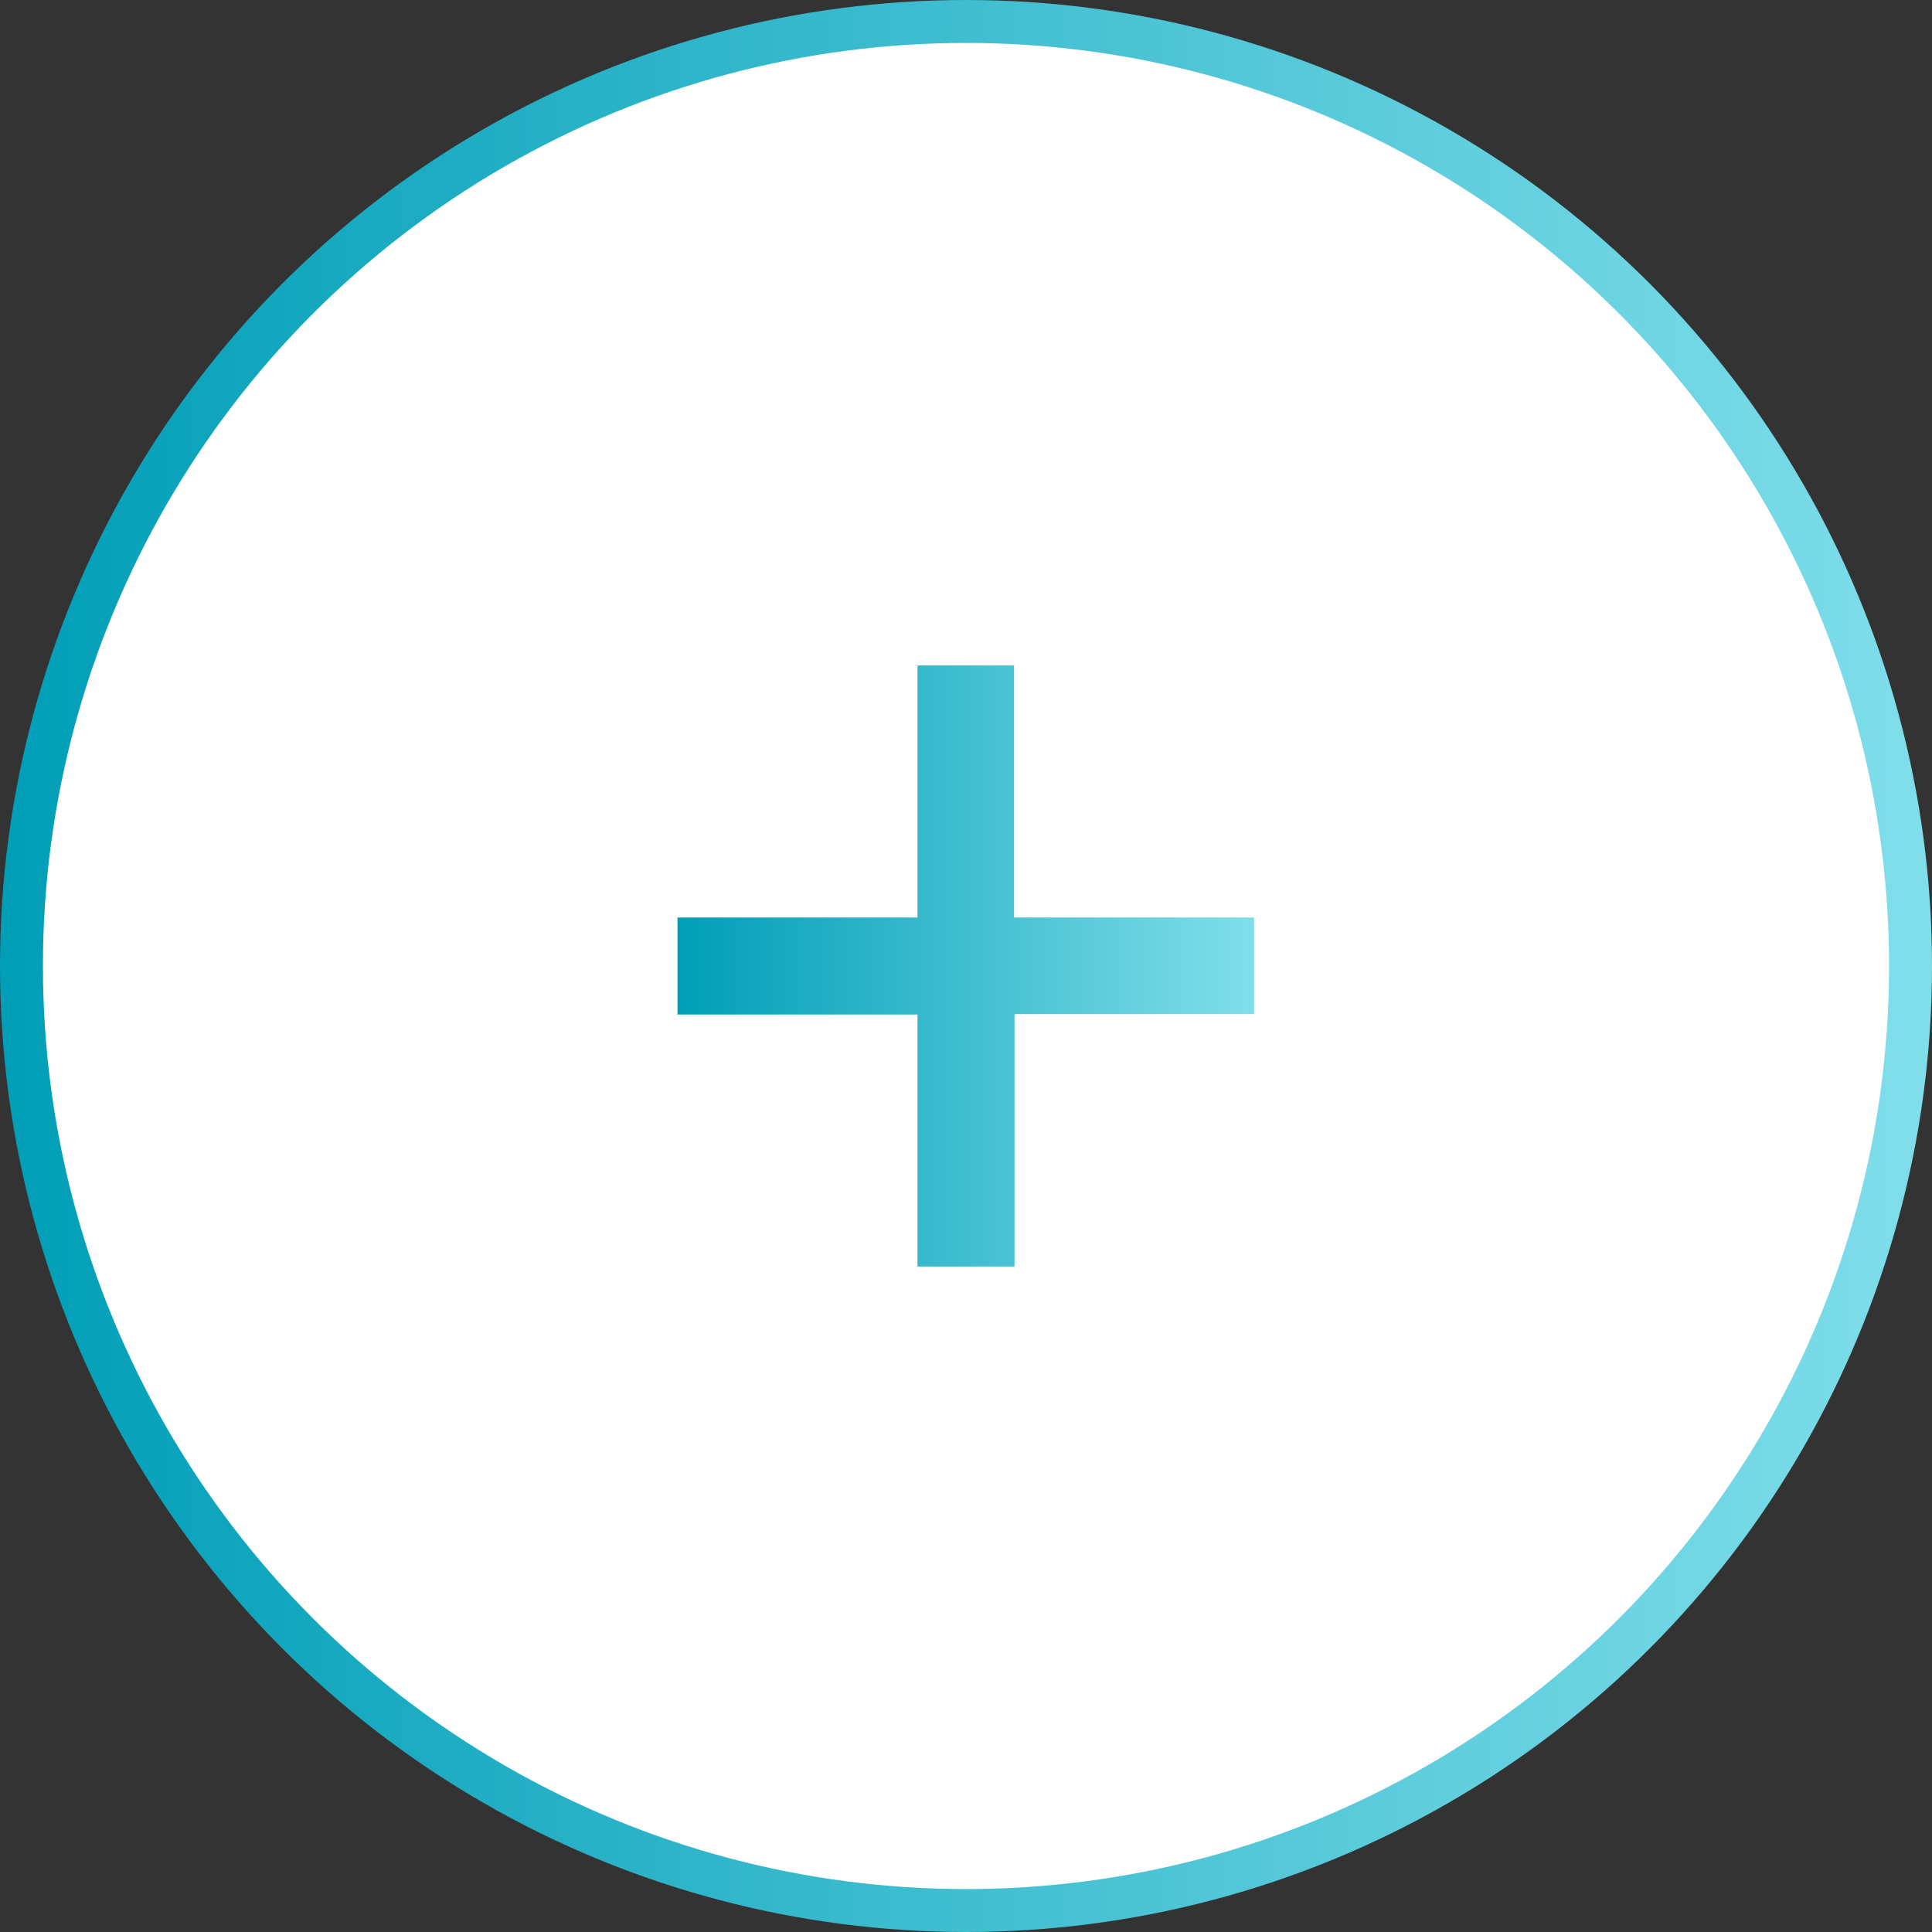 <svg xmlns="http://www.w3.org/2000/svg" xmlns:xlink="http://www.w3.org/1999/xlink" viewBox="0 0 45 45">
    <rect x="0" y="0" width="45" height="45" fill="#333333" stroke="none"/>
    <linearGradient id="a" x2="45" y1="22.5" y2="22.5" gradientUnits="userSpaceOnUse">
      <stop offset="0" stop-color="#009eb7"/>
      <stop offset="1" stop-color="#80deea"/>
    </linearGradient>
    <linearGradient id="b" x1="15.78" x2="29.22" xlink:href="#a"/>
    <circle cx="22.5" cy="22.5" r="22" fill="#fff" stroke="url(#a)" stroke-miterlimit="10"/>
    <path fill="url(#b)" d="M23.63 29.5h-2.26v-5.87h-5.59v-2.26h5.59V15.5h2.25v5.87h5.59v2.25h-5.58z"/>
</svg>
